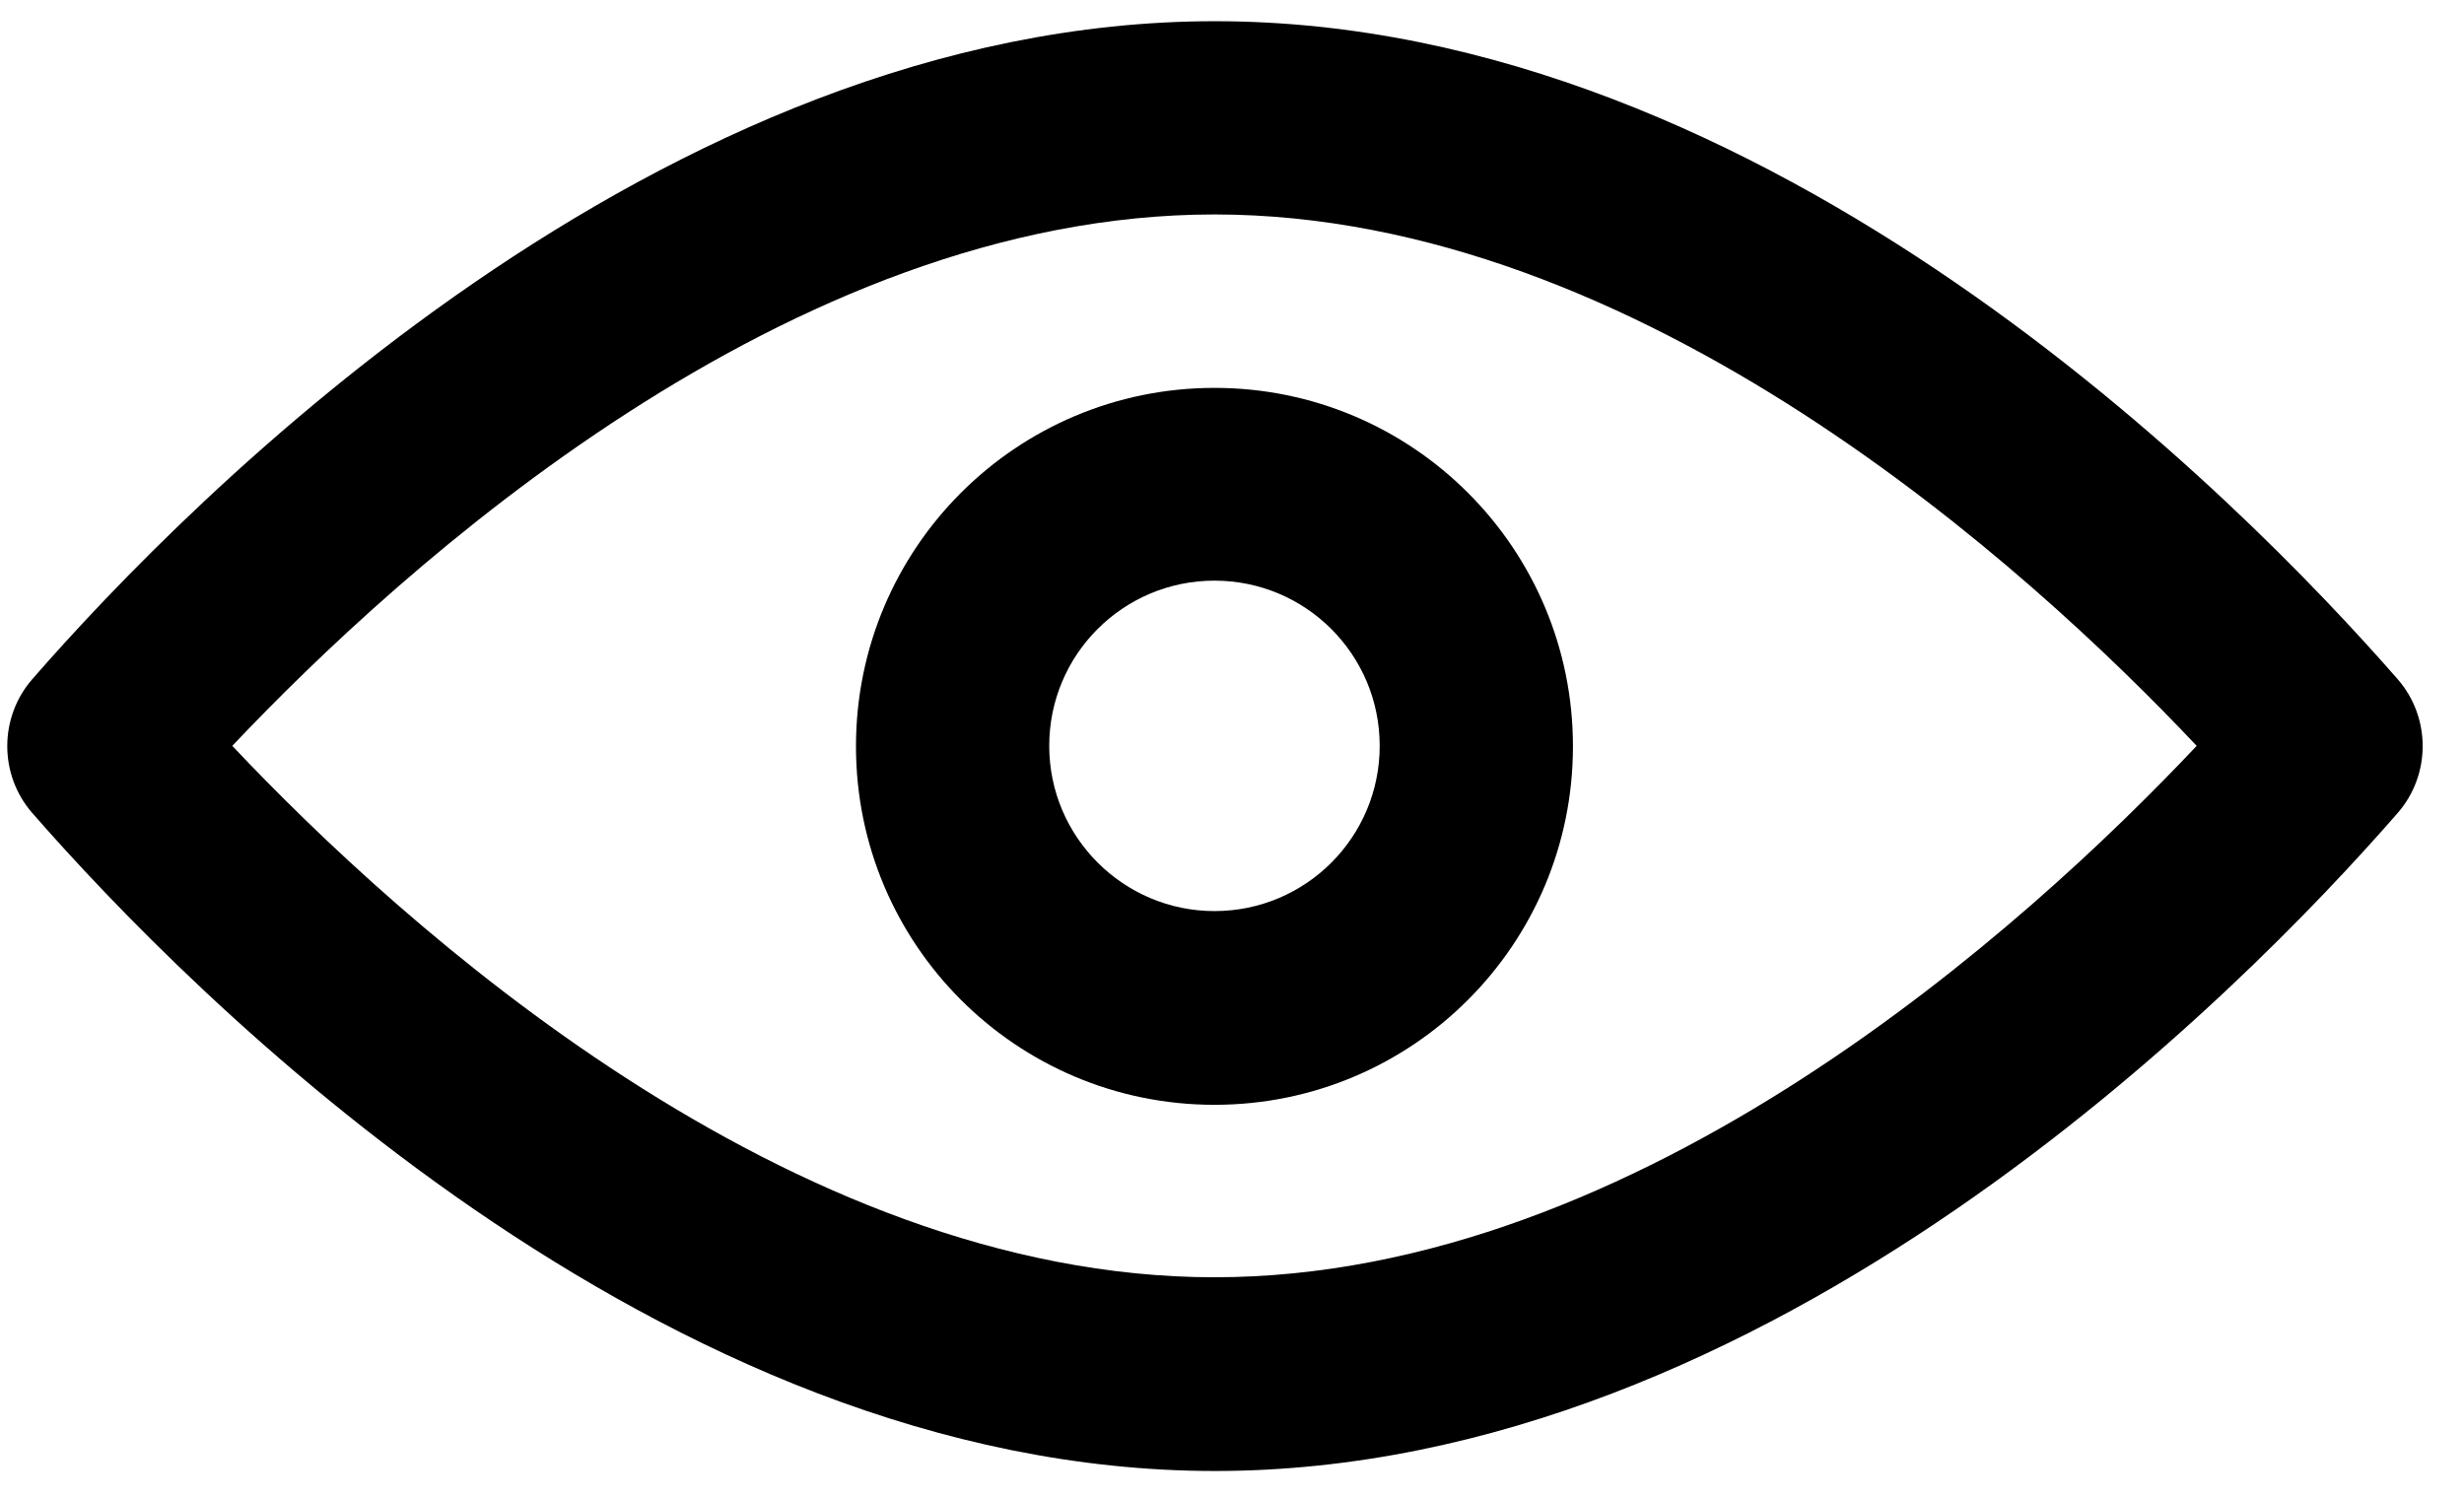 <svg width="51" height="31" viewBox="0 0 51 31" fill="none" xmlns="http://www.w3.org/2000/svg">
<path d="M25.137 8.029C21.037 8.029 17.717 11.349 17.717 15.449C17.717 19.549 21.037 22.869 25.137 22.869C29.237 22.869 32.557 19.549 32.557 15.449C32.557 11.349 29.237 8.029 25.137 8.029ZM25.137 18.859C23.257 18.859 21.717 17.329 21.717 15.439C21.717 13.549 23.247 12.019 25.137 12.019C27.027 12.019 28.557 13.549 28.557 15.439C28.557 17.329 27.027 18.859 25.137 18.859Z" fill="black"/>
<path d="M49.627 14.059C46.387 10.349 36.647 0.439 25.147 0.439C13.648 0.439 3.908 10.339 0.668 14.059C-0.022 14.849 -0.022 16.039 0.668 16.829C3.908 20.539 13.648 30.449 25.147 30.449C36.647 30.449 46.387 20.549 49.627 16.829C50.317 16.039 50.317 14.849 49.627 14.059ZM25.137 26.439C16.317 26.439 8.288 19.129 4.808 15.439C8.298 11.749 16.317 4.439 25.137 4.439C33.957 4.439 41.987 11.749 45.467 15.439C41.987 19.129 33.967 26.439 25.137 26.439Z" fill="black"/>
</svg>
